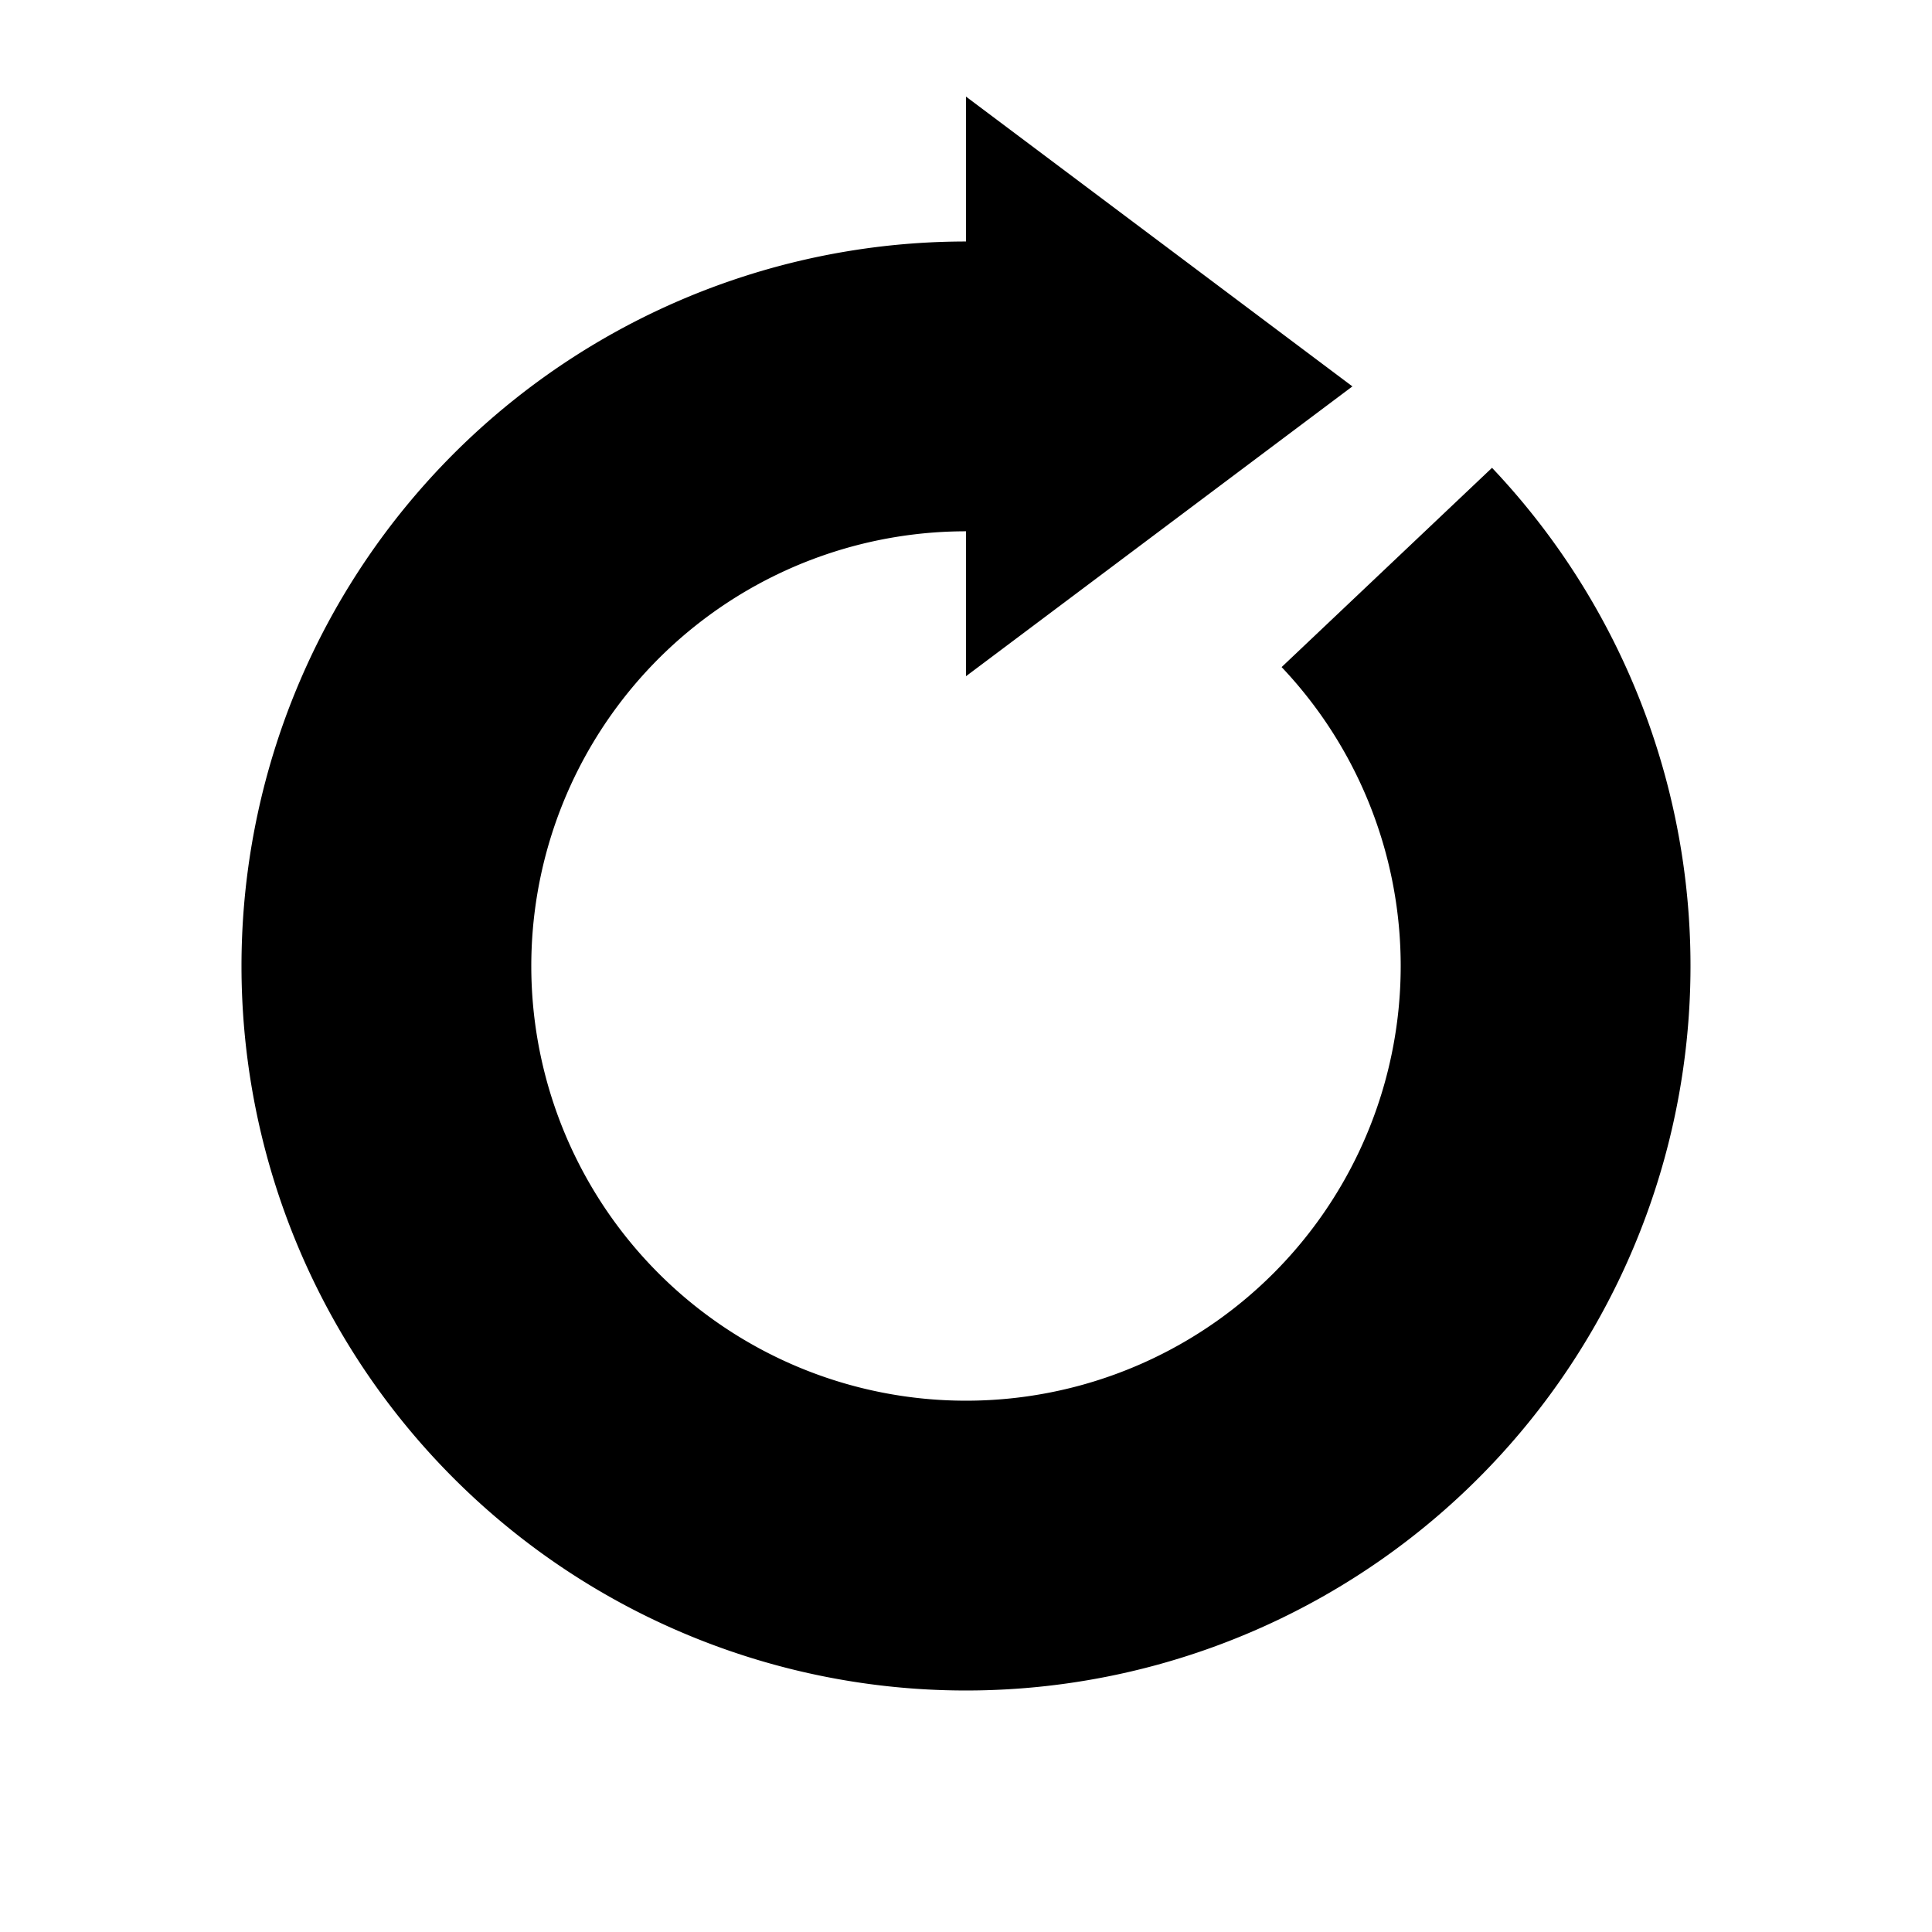 <?xml version="1.0" encoding="UTF-8" standalone="no"?>
<!-- Created with Inkscape (http://www.inkscape.org/) -->

<svg
   xmlns:dc="http://purl.org/dc/elements/1.1/"
   xmlns:cc="http://creativecommons.org/ns#"
   xmlns:rdf="http://www.w3.org/1999/02/22-rdf-syntax-ns#"
   xmlns:svg="http://www.w3.org/2000/svg"
   xmlns="http://www.w3.org/2000/svg"
   xmlns:sodipodi="http://sodipodi.sourceforge.net/DTD/sodipodi-0.dtd"
   xmlns:inkscape="http://www.inkscape.org/namespaces/inkscape"
   width="1000"
   height="1000"
   id="svg2"
   version="1.1"
   inkscape:version="0.48.4 r9943 custom"
   sodipodi:docname="reset-ptz-1.svg">
  <defs
     id="defs4">
    <marker
       inkscape:stockid="Arrow1Mend"
       orient="auto"
       refY="0.0"
       refX="0.0"
       id="Arrow1Mend"
       style="overflow:visible;">
      <path
         id="path3987"
         d="M 0.0,0.0 L 5.0,-5.0 L -12.5,0.0 L 5.0,5.0 L 0.0,0.0 z "
         style="fill-rule:evenodd;stroke:#000000;stroke-width:1.0pt;"
         transform="scale(0.4) rotate(180) translate(10,0)" />
    </marker>
    <marker
       inkscape:stockid="TriangleOutL"
       orient="auto"
       refY="0.0"
       refX="0.0"
       id="TriangleOutL"
       style="overflow:visible">
      <path
         id="path4120"
         d="M 5.77,0.0 L -2.88,5.0 L -2.88,-5.0 L 5.77,0.0 z "
         style="fill-rule:evenodd;stroke:#000000;stroke-width:1.0pt"
         transform="scale(0.8)" />
    </marker>
    <marker
       inkscape:stockid="Arrow2Lend"
       orient="auto"
       refY="0.0"
       refX="0.0"
       id="Arrow2Lend"
       style="overflow:visible;">
      <path
         id="path3999"
         style="fill-rule:evenodd;stroke-width:0.625;stroke-linejoin:round;"
         d="M 8.719,4.034 L -2.207,0.016 L 8.719,-4.002 C 6.973,-1.63 6.983,1.616 8.719,4.034 z "
         transform="scale(1.1) rotate(180) translate(1,0)" />
    </marker>
  </defs>
  <sodipodi:namedview
     id="base"
     pagecolor="#ffffff"
     bordercolor="#666666"
     borderopacity="1.0"
     inkscape:pageopacity="0.0"
     inkscape:pageshadow="2"
     inkscape:zoom="0.21316742"
     inkscape:cx="-636.4307"
     inkscape:cy="500"
     inkscape:document-units="px"
     inkscape:current-layer="layer1"
     showgrid="true"
     showguides="true"
     inkscape:guide-bbox="true"
     inkscape:window-width="1146"
     inkscape:window-height="774"
     inkscape:window-x="54"
     inkscape:window-y="22"
     inkscape:window-maximized="0">
    <inkscape:grid
       type="xygrid"
       id="grid3755"
       empspacing="100"
       visible="true"
       enabled="true"
       snapvisiblegridlinesonly="true"
       dotted="false"
       color="#0000ff"
       opacity="0.086" />
    <sodipodi:guide
       orientation="1,0"
       position="500,500"
       id="guide3761" />
    <sodipodi:guide
       orientation="0,1"
       position="500,500"
       id="guide3763" />
    <inkscape:grid
       type="xygrid"
       id="grid3062"
       empspacing="50"
       visible="true"
       enabled="true"
       snapvisiblegridlinesonly="true"
       dotted="true" />
  </sodipodi:namedview>
  <g
     inkscape:label="Layer 1"
     inkscape:groupmode="layer"
     id="layer1"
     transform="translate(0,-52.362)">
    <path
       sodipodi:type="arc"
       style="fill:none;stroke:#000000;stroke-width:150;stroke-miterlimit:4;stroke-opacity:1;stroke-dasharray:none;marker-start:none;marker-end:none"
       id="path3024"
       sodipodi:cx="500"
       sodipodi:cy="500"
       sodipodi:rx="300"
       sodipodi:ry="300"
       d="M 717.819,293.712 A 300,300 0 1 1 503.726,200.023"
       transform="translate(0,52.362)"
       sodipodi:start="5.5249684"
       sodipodi:end="11.007994"
       sodipodi:open="true" />
    <path
       style="fill:#000000;stroke:none;stroke-width:1px;stroke-linecap:butt;stroke-linejoin:miter;stroke-opacity:1;fill-opacity:1"
       d="m 500,50 0,300 200,-150 z"
       id="path6456"
       inkscape:connector-curvature="0"
       transform="translate(0,52.362)" />
  </g>
</svg>
